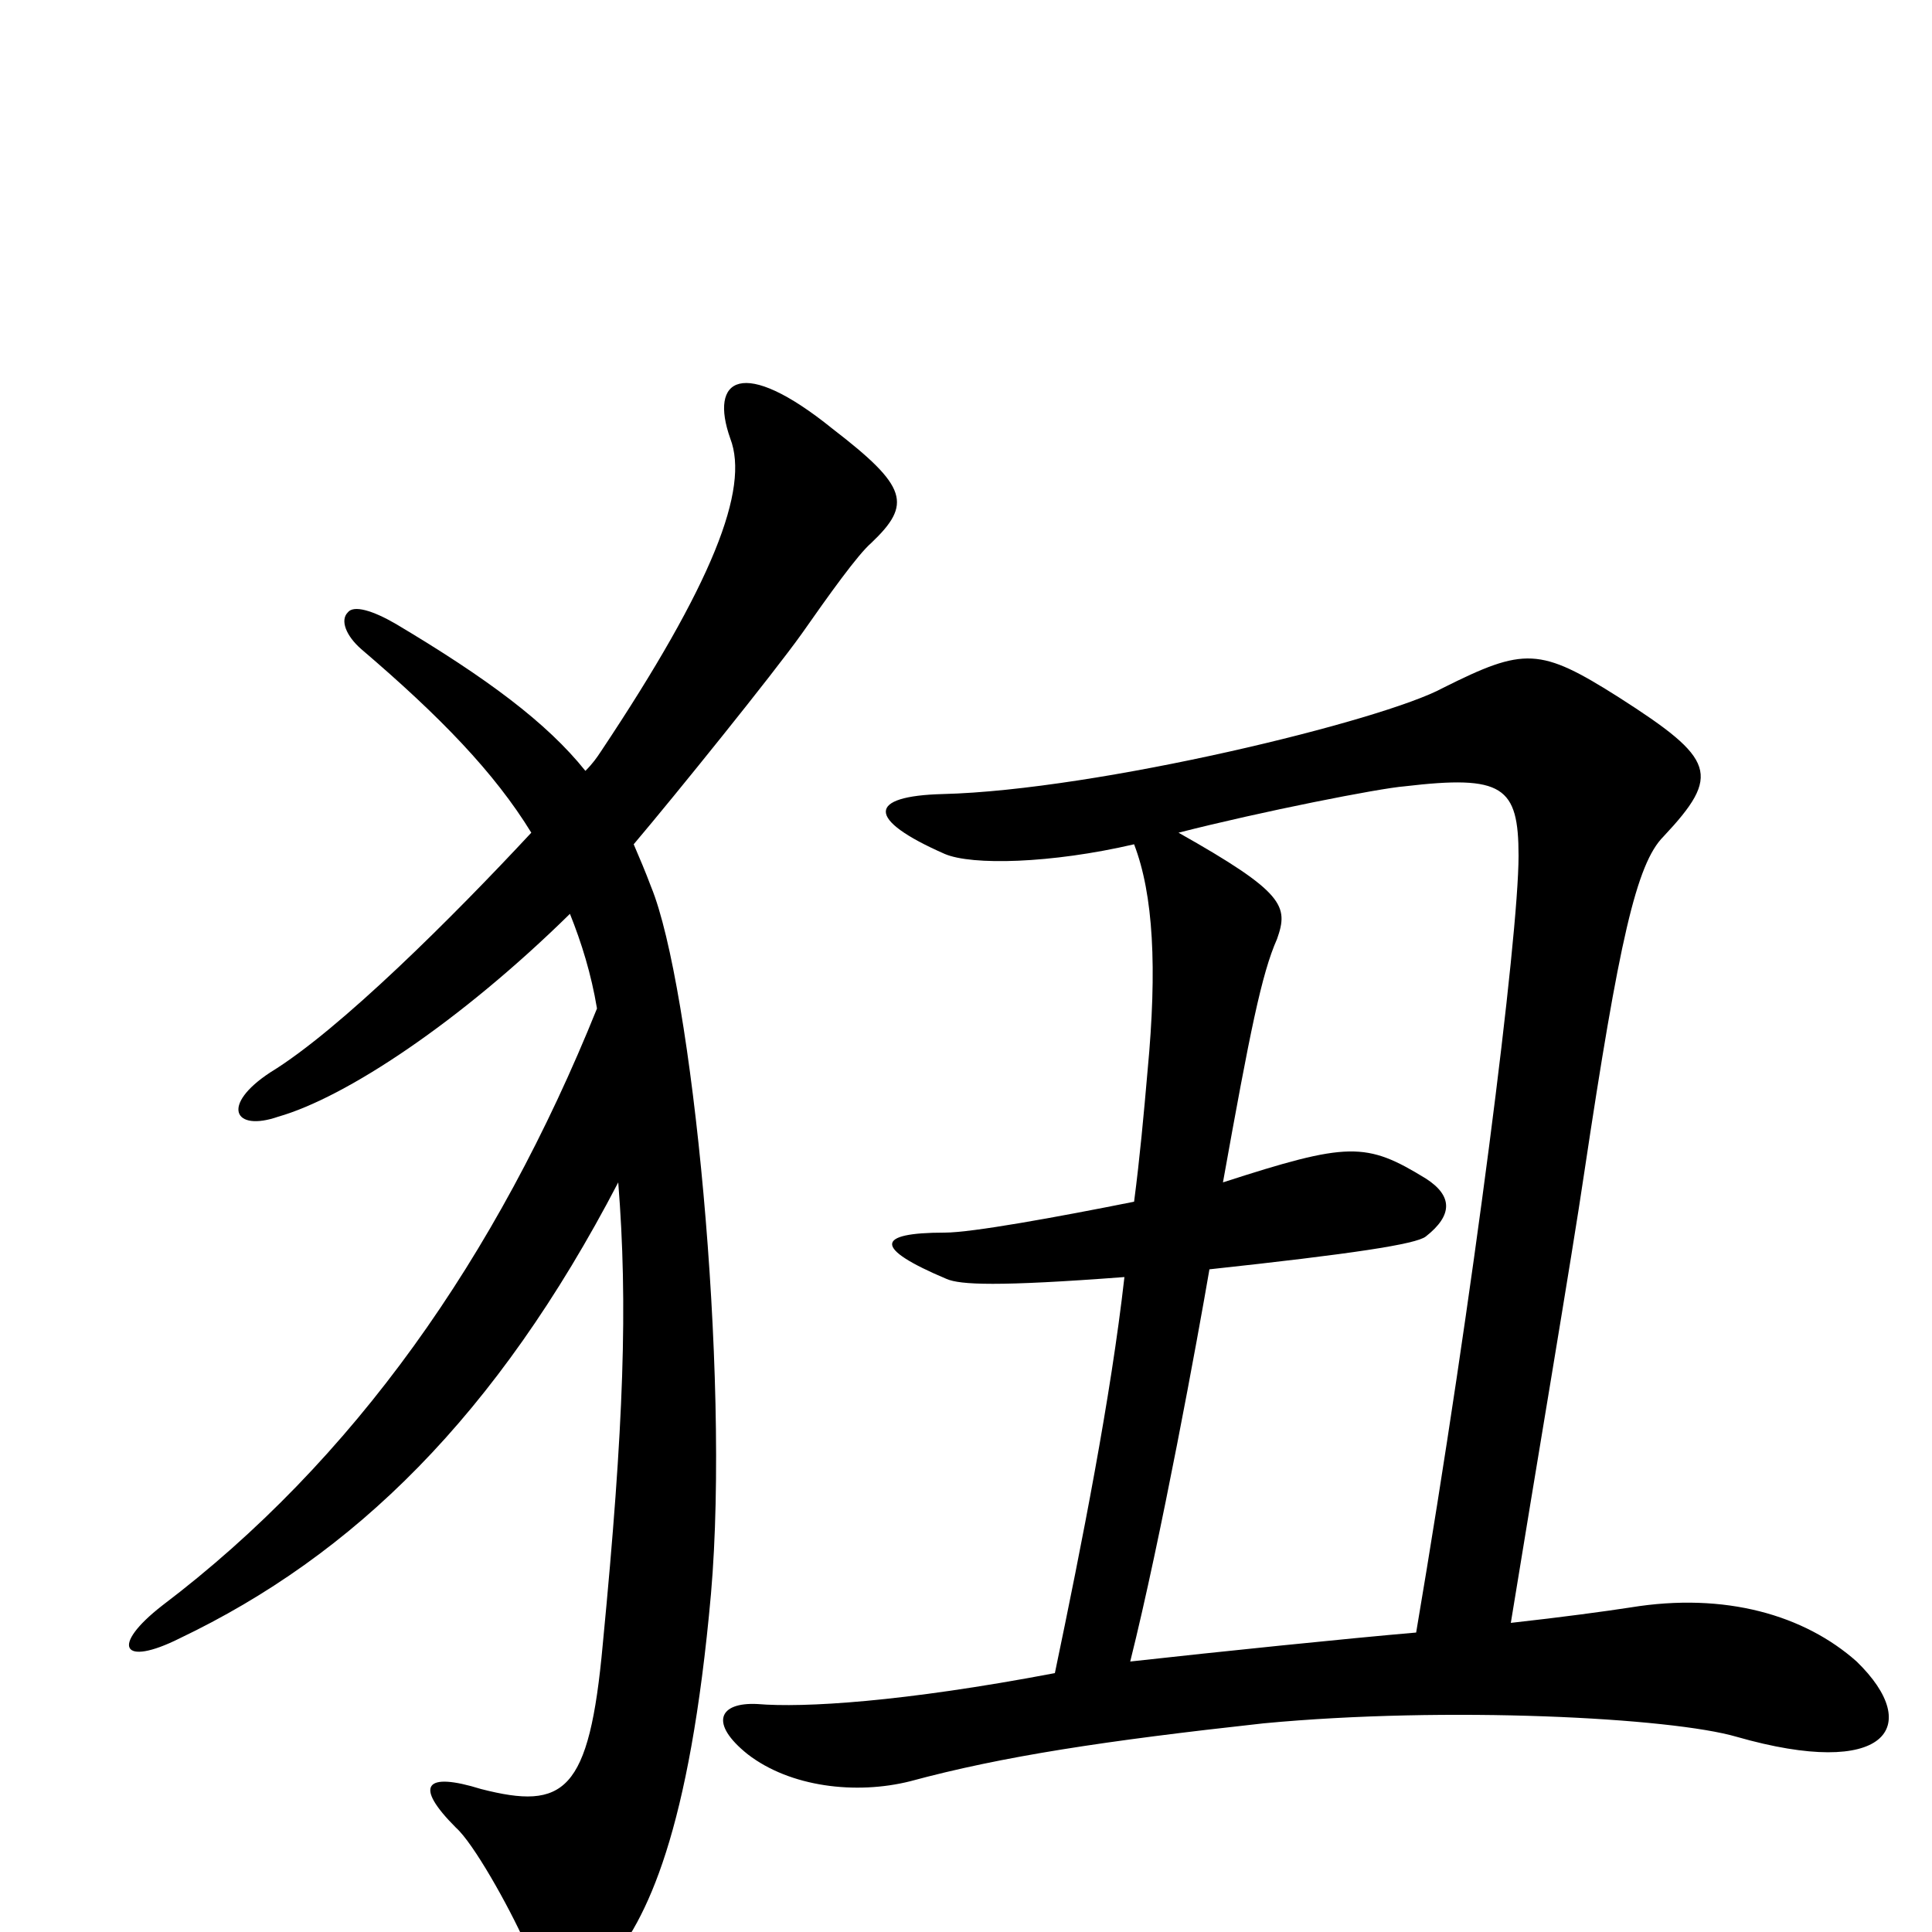 <svg xmlns="http://www.w3.org/2000/svg" viewBox="0 -1000 1000 1000">
	<path fill="#000000" d="M451 -719C472 -739 470 -748 431 -778C384 -816 367 -804 378 -773C388 -747 369 -698 311 -611C309 -608 307 -605 303 -601C283 -626 252 -649 205 -677C193 -684 183 -687 180 -683C176 -679 179 -671 187 -664C228 -629 256 -600 275 -569C235 -526 176 -467 140 -445C114 -428 121 -414 144 -422C179 -432 238 -471 295 -527C301 -512 306 -496 309 -478C257 -349 183 -244 84 -169C57 -148 63 -137 93 -152C183 -195 257 -267 320 -388C325 -325 323 -263 312 -149C305 -72 292 -63 249 -74C220 -83 214 -76 236 -54C245 -46 263 -14 272 6C285 35 298 37 314 18C335 -6 357 -52 368 -175C378 -290 358 -490 337 -541C334 -549 331 -556 328 -563C350 -589 400 -651 415 -672C429 -692 444 -713 451 -719ZM961 -140C934 -164 893 -176 844 -168C831 -166 809 -163 782 -160C794 -234 814 -352 820 -393C838 -513 847 -553 861 -567C891 -599 888 -607 838 -639C797 -665 789 -665 747 -644C716 -627 568 -591 488 -589C449 -588 448 -576 489 -558C503 -552 544 -553 587 -563C597 -537 599 -499 594 -446C592 -423 590 -401 587 -378C547 -370 503 -362 489 -362C453 -362 452 -354 490 -338C497 -335 516 -334 582 -339C575 -277 560 -201 546 -134C467 -119 416 -116 392 -118C372 -119 367 -108 387 -92C409 -75 443 -71 471 -78C519 -91 572 -99 654 -108C749 -117 865 -111 899 -101C976 -79 996 -106 961 -140ZM786 -557C786 -515 763 -332 733 -155C698 -152 630 -145 585 -140C601 -204 620 -308 626 -343C700 -351 733 -356 738 -360C752 -371 752 -381 738 -390C707 -409 698 -409 633 -388C647 -466 653 -496 661 -514C667 -531 665 -538 610 -569C653 -580 714 -592 727 -593C778 -599 786 -593 786 -557Z"/>
</svg>